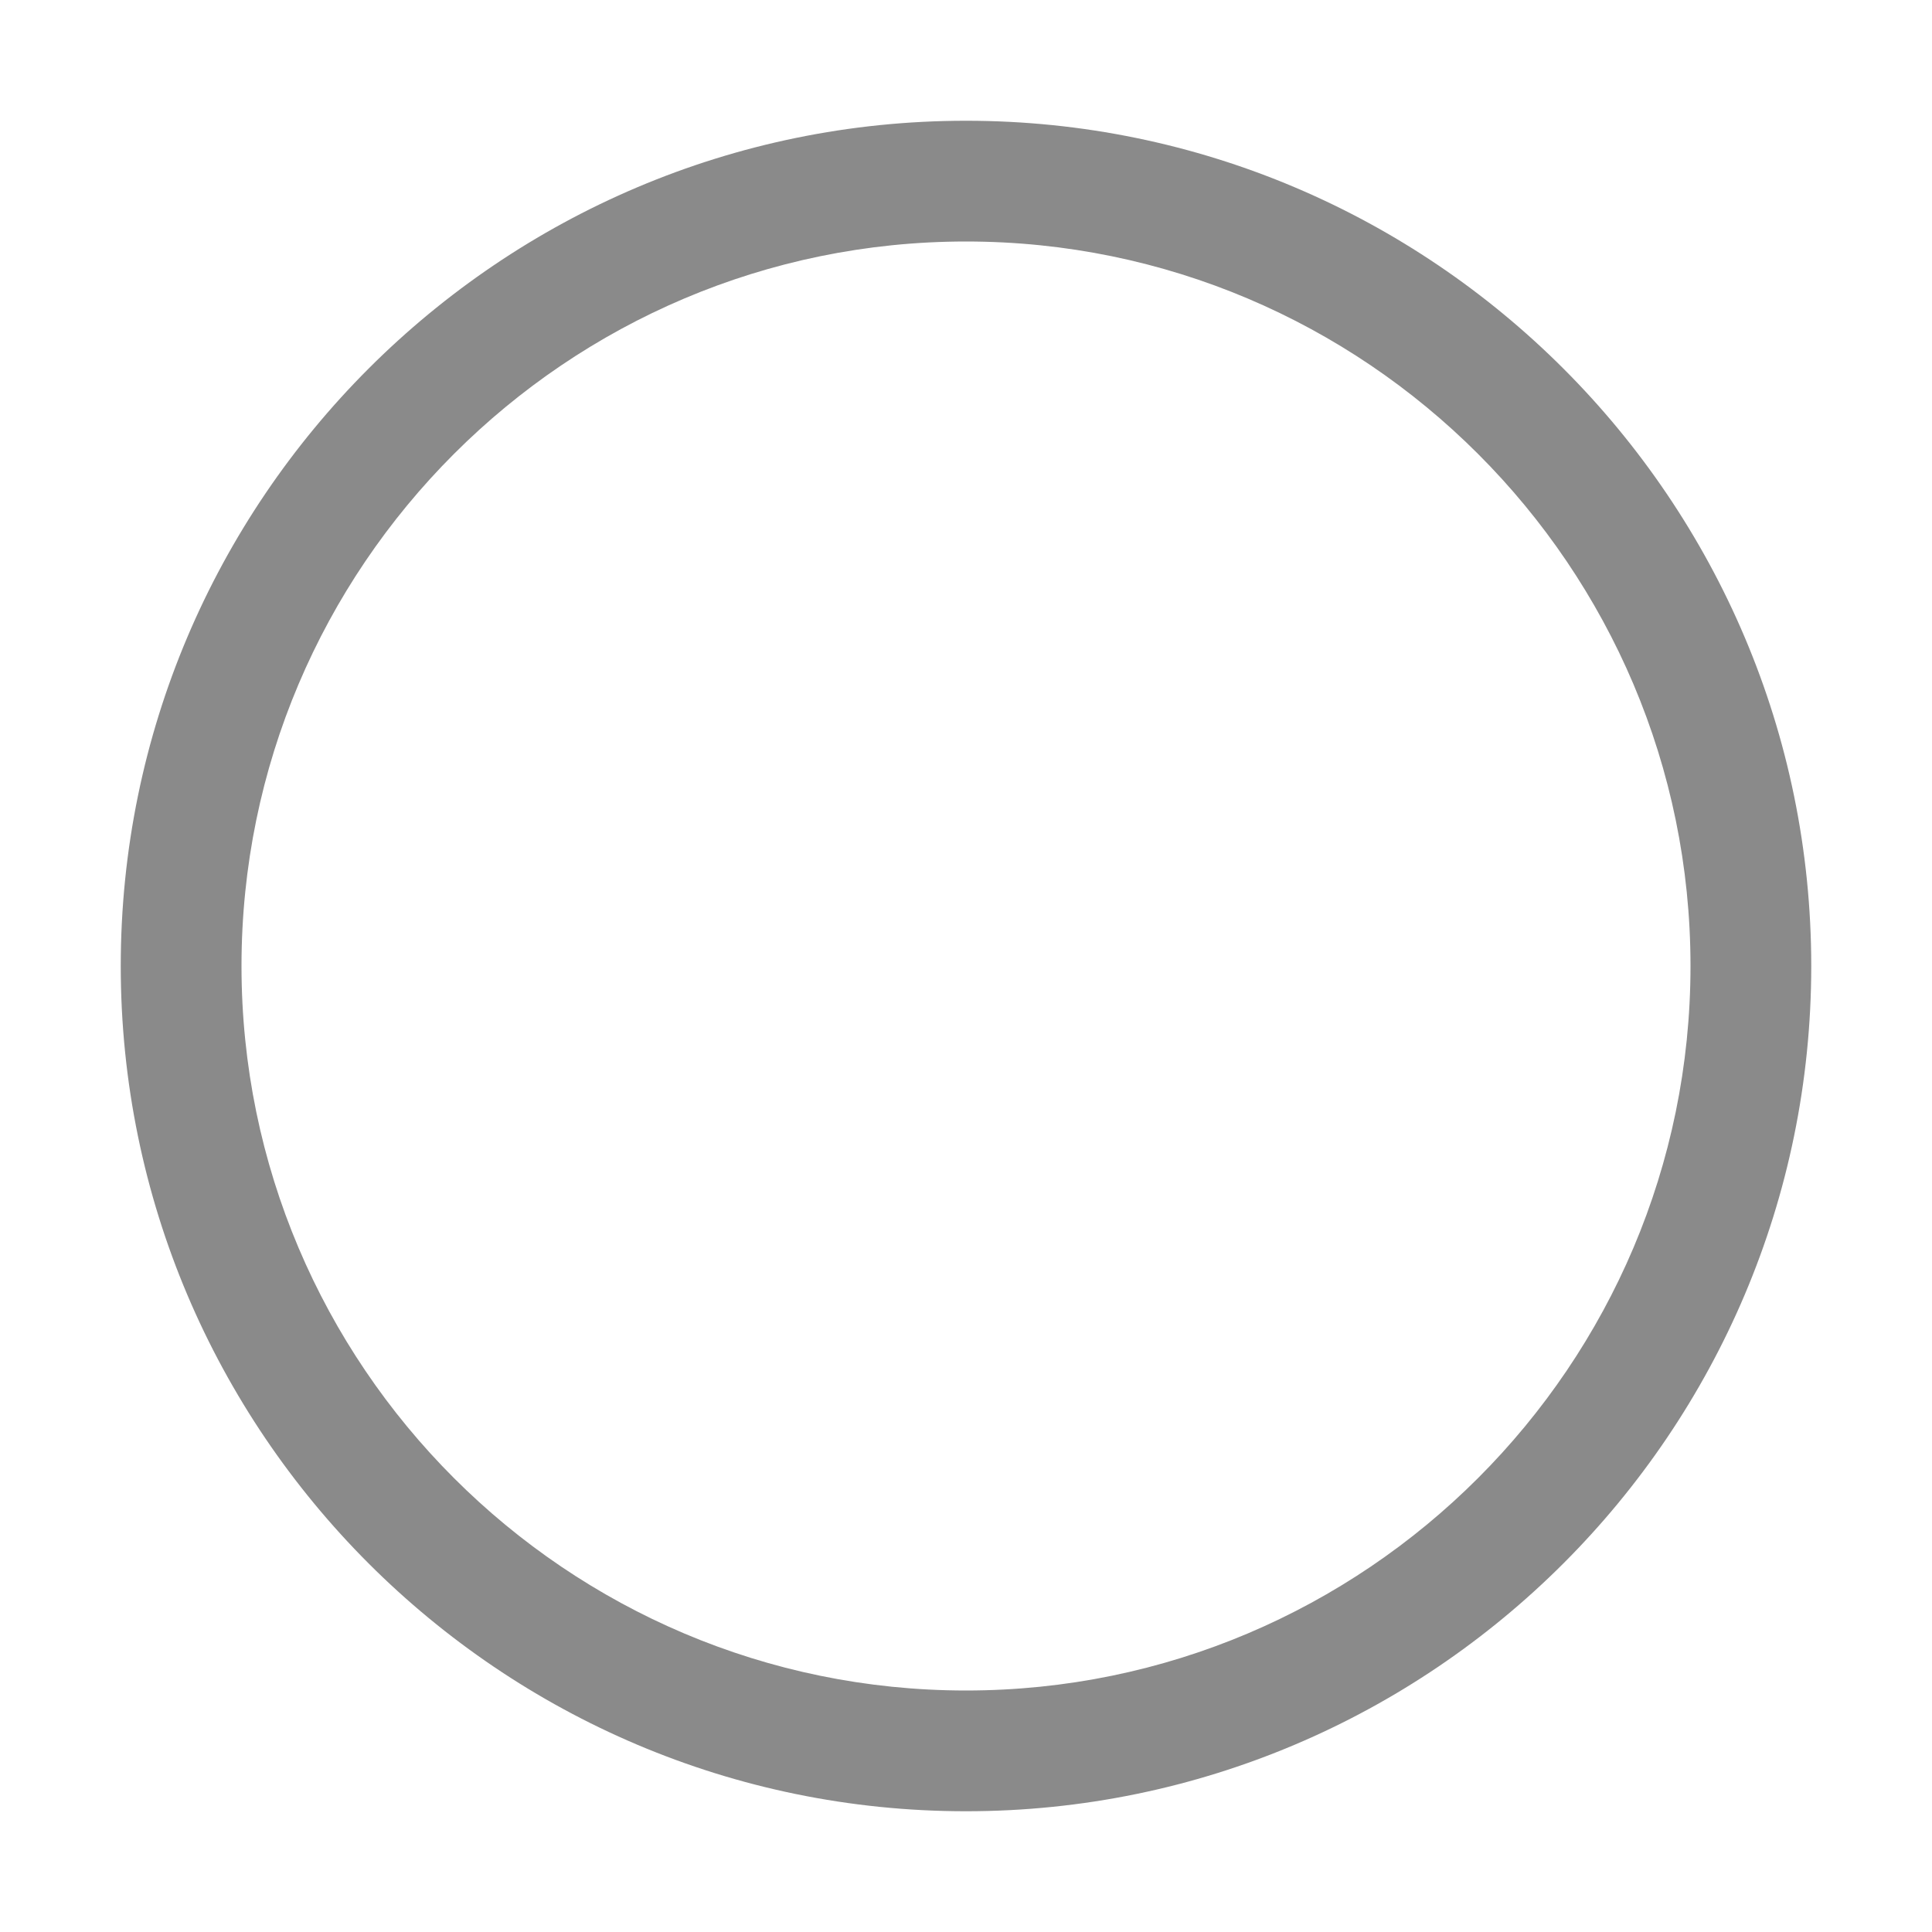 <?xml version="1.0" standalone="no"?><!DOCTYPE svg PUBLIC "-//W3C//DTD SVG 1.1//EN" "http://www.w3.org/Graphics/SVG/1.1/DTD/svg11.dtd"><svg t="1573396903236" class="icon" viewBox="0 0 1024 1024" version="1.1" xmlns="http://www.w3.org/2000/svg" p-id="6065" width="32" height="32" xmlns:xlink="http://www.w3.org/1999/xlink"><defs><style type="text/css"></style></defs><path d="M512 960C264.96 960 64 759.04 64 512S264.96 64 512 64s448 200.96 448 448S759.04 960 512 960zM512 128C300.256 128 128 300.256 128 512c0 211.744 172.256 384 384 384 211.744 0 384-172.256 384-384C896 300.256 723.744 128 512 128z" p-id="6066" fill="#8a8a8a"></path></svg>